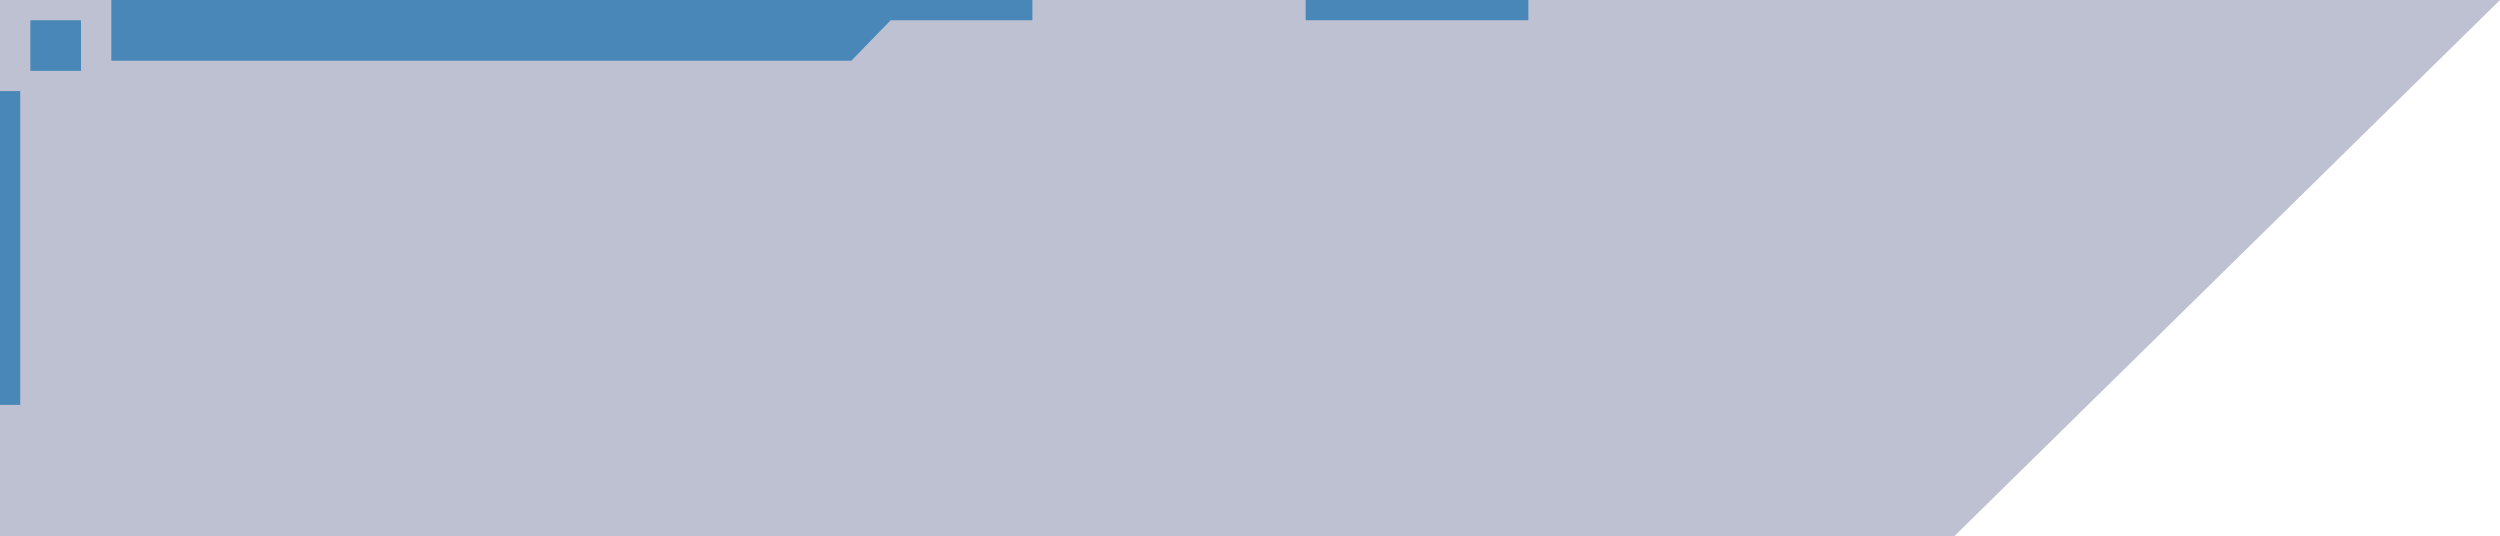 <svg xmlns="http://www.w3.org/2000/svg" viewBox="0 0 247 53"><defs><style>.a{fill:#545e88;opacity:0.38;}.b{fill:#4887b7;}</style></defs><polygon class="a" points="193.06 53 0 53 0 0 247 0 193.06 53"/><rect class="b" x="3" y="2" width="5" height="5"/><rect class="b" x="129" width="22" height="2"/><rect class="b" y="9" width="2" height="31"/><polygon class="b" points="11 0 11 2 11 6 84.11 6 88 2 102 2 102 0 11 0"/></svg>